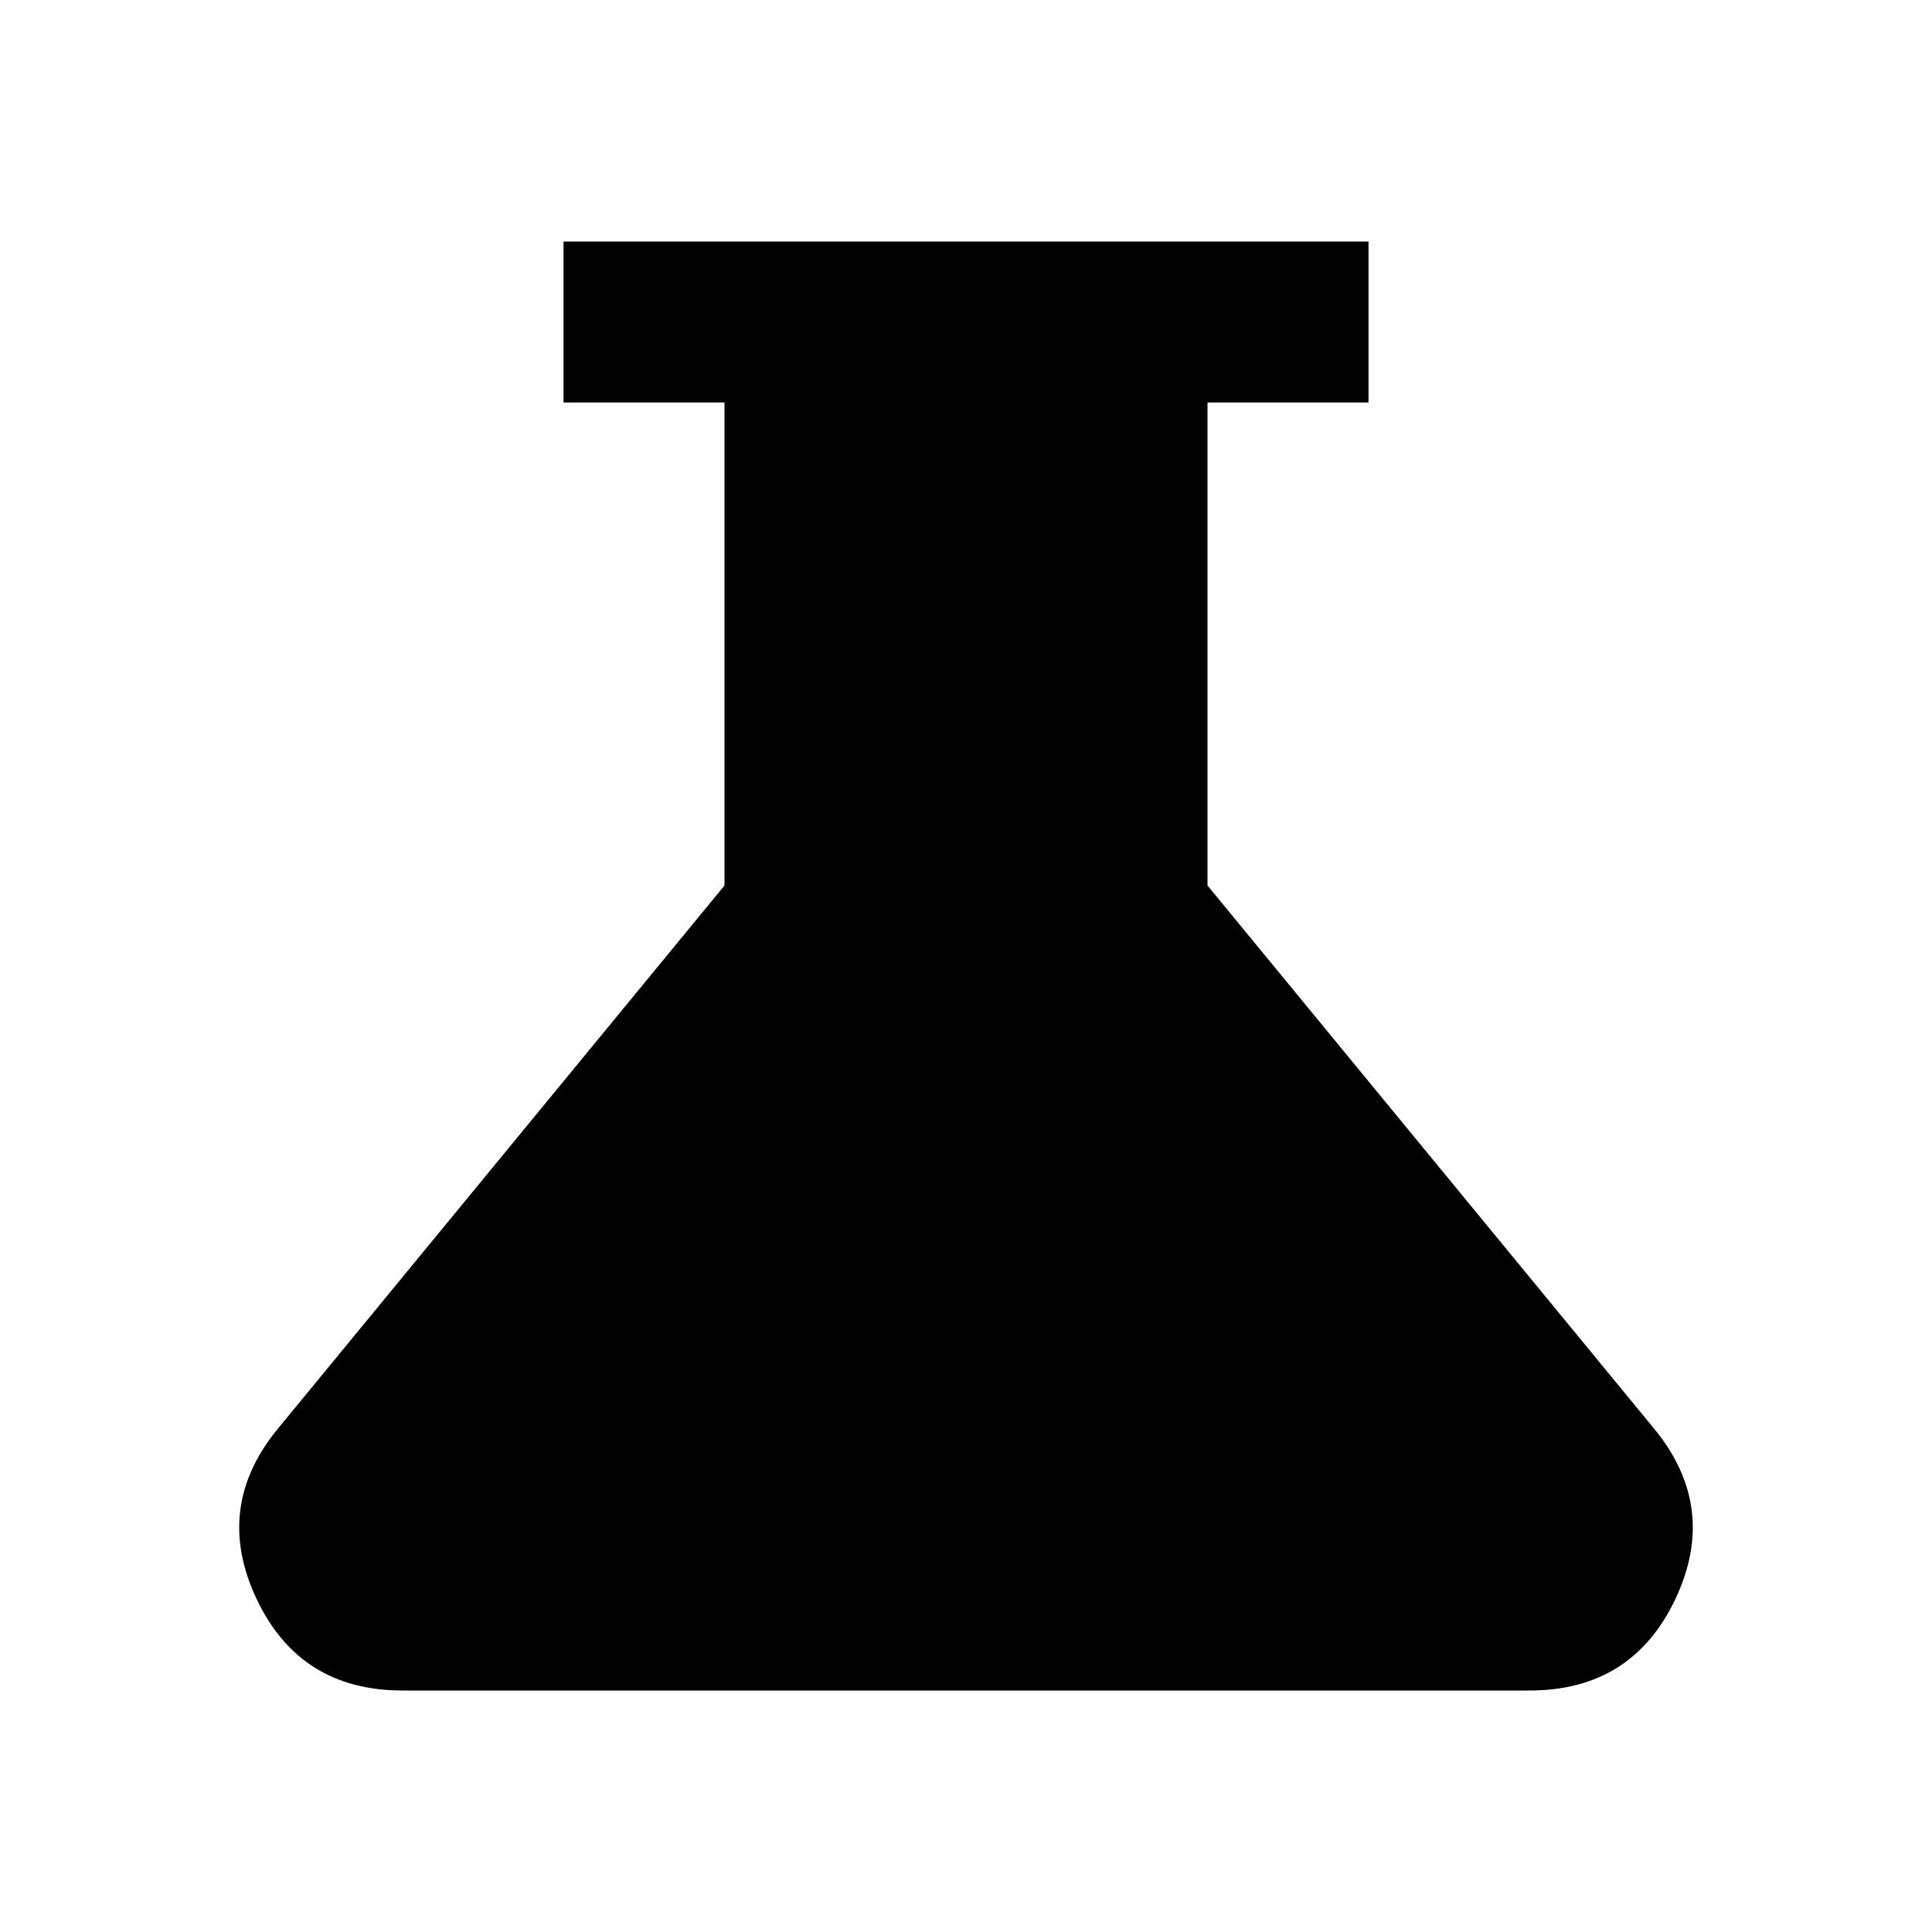 <svg xmlns="http://www.w3.org/2000/svg" height="24" viewBox="0 -960 960 960" width="24"><path d="M200-120q-51 0-72.5-45.5T138-250l222-270v-240h-80v-80h400v80h-80v240l222 270q32 39 10.5 84.5T760-120H200Z"/></svg>